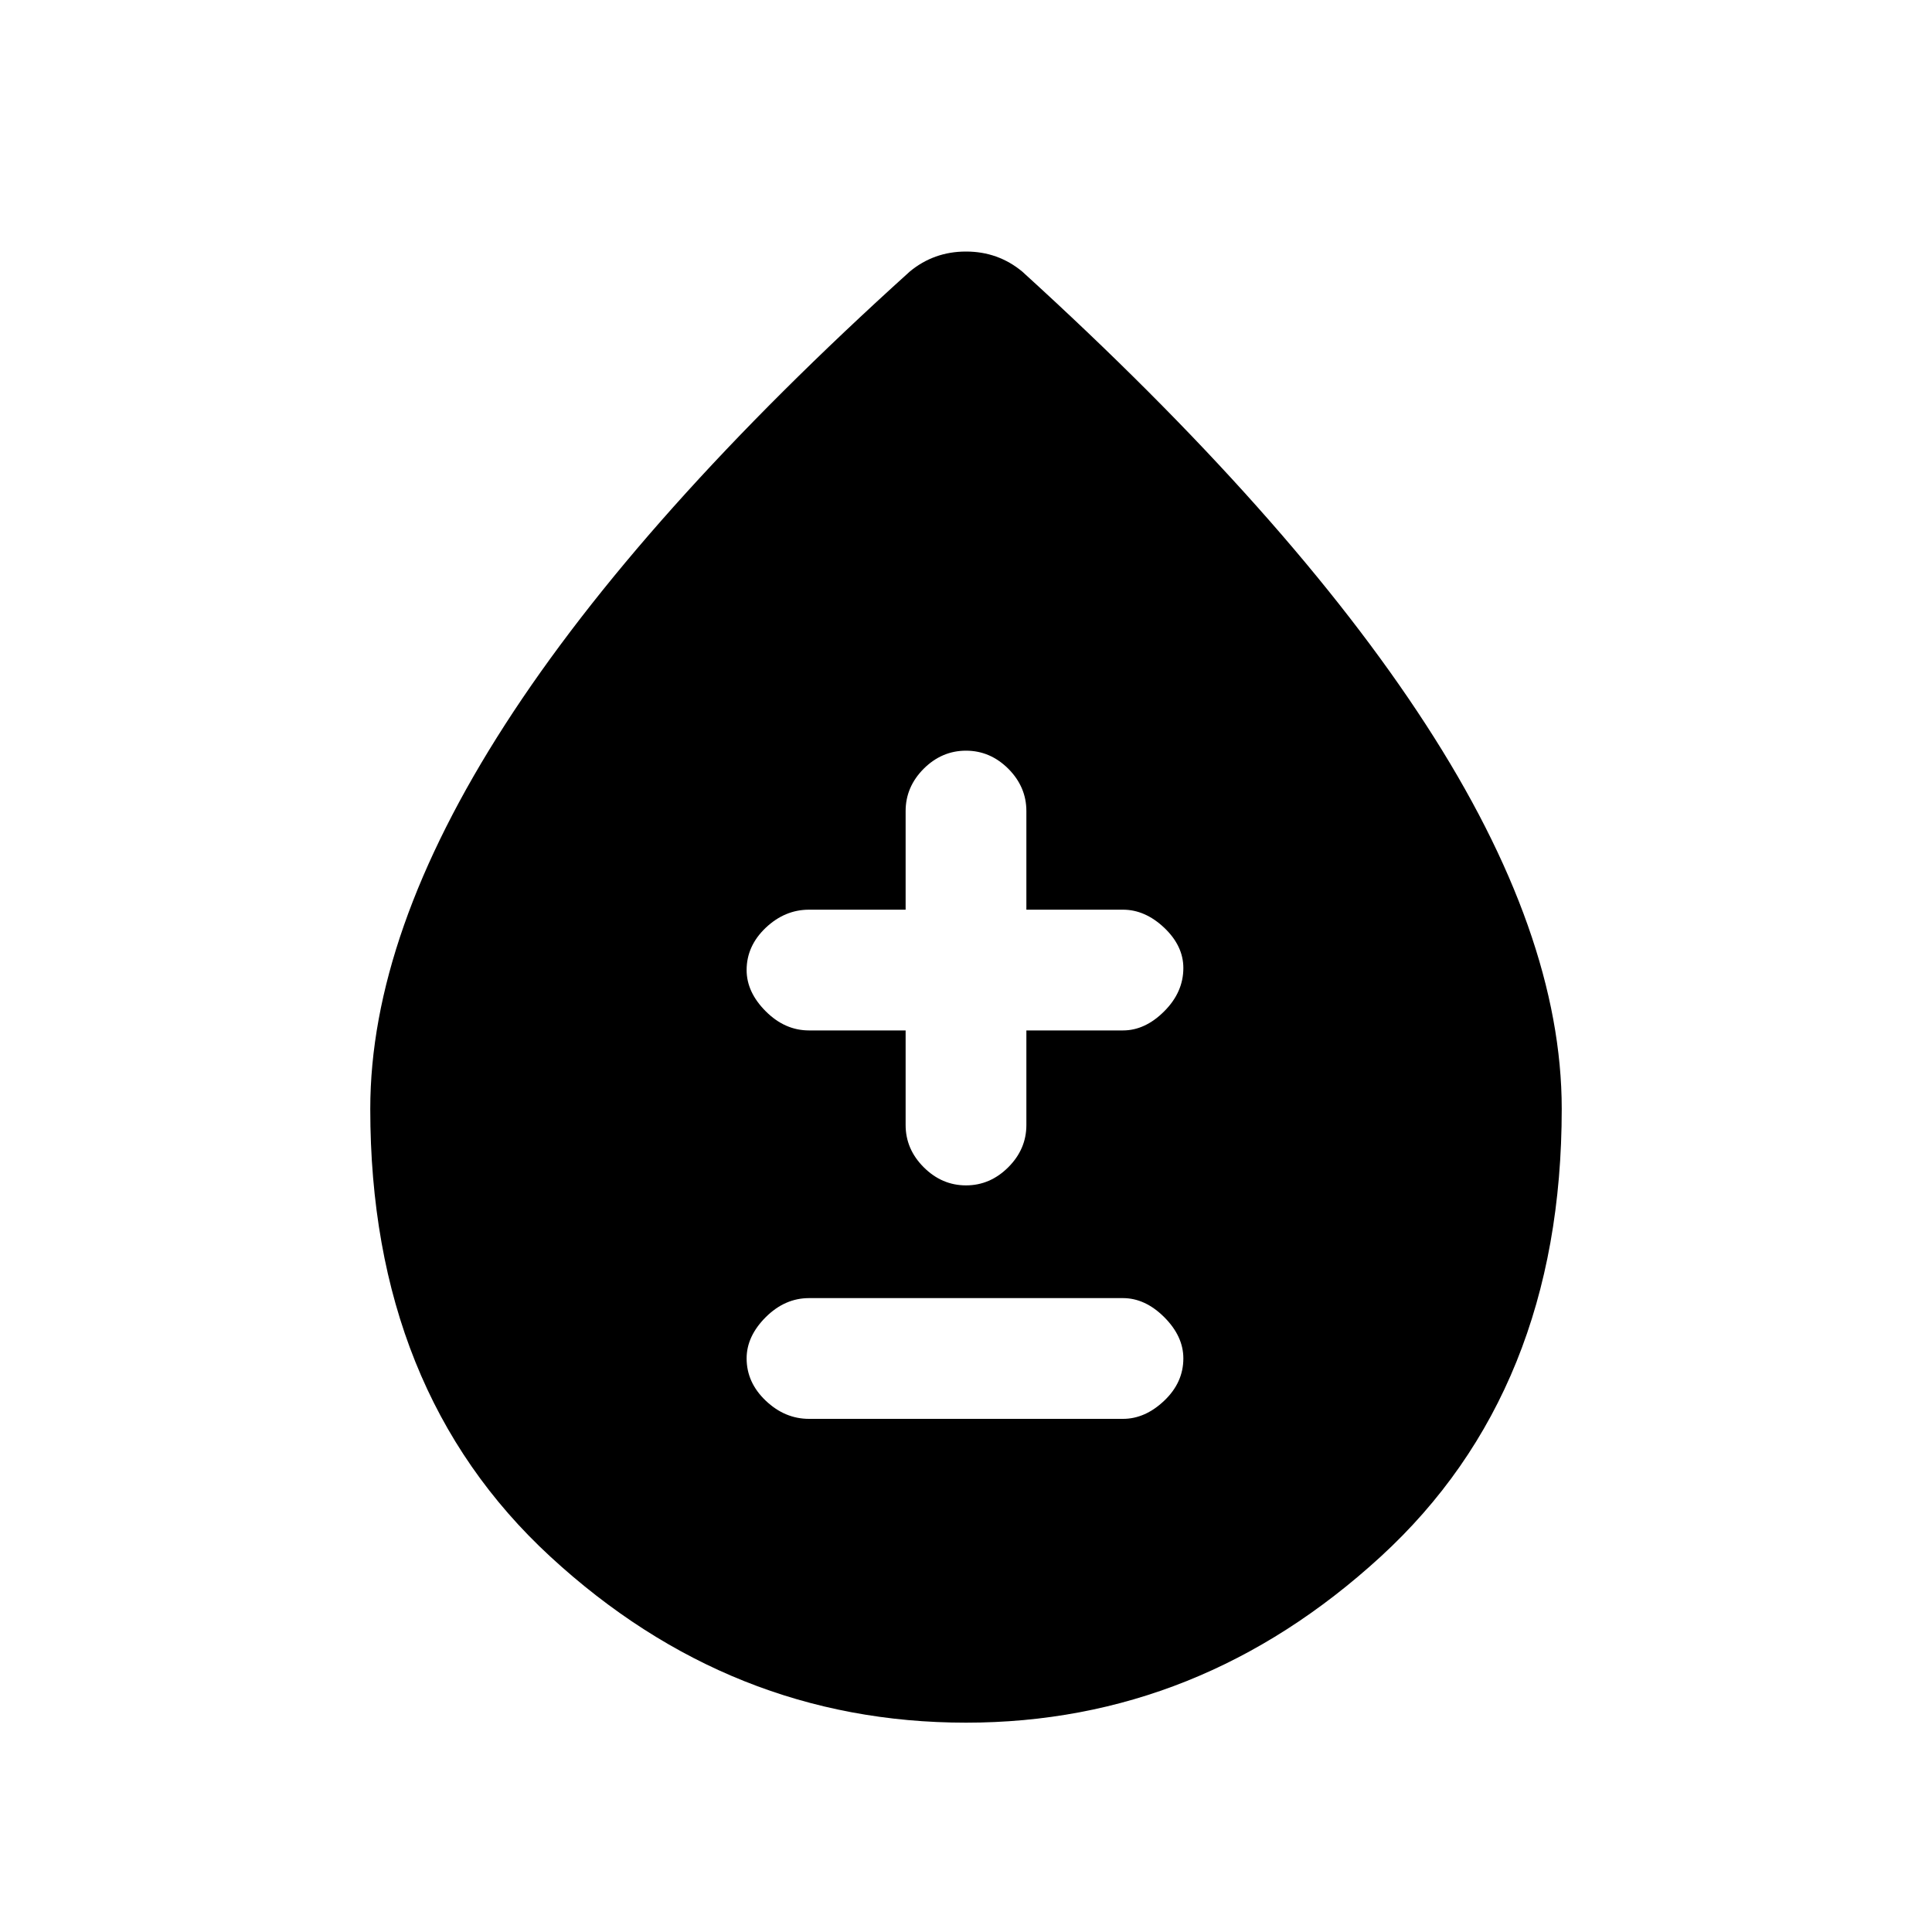 <svg xmlns="http://www.w3.org/2000/svg" height="20" width="20"><path d="M8.375 14.688H11.625Q11.854 14.688 12.052 14.5Q12.25 14.312 12.25 14.062Q12.25 13.833 12.052 13.635Q11.854 13.438 11.625 13.438H8.375Q8.125 13.438 7.927 13.635Q7.729 13.833 7.729 14.062Q7.729 14.312 7.927 14.5Q8.125 14.688 8.375 14.688ZM10 12.271Q10.25 12.271 10.438 12.083Q10.625 11.896 10.625 11.646V10.667H11.625Q11.854 10.667 12.052 10.469Q12.25 10.271 12.25 10.021Q12.25 9.792 12.052 9.604Q11.854 9.417 11.625 9.417H10.625V8.396Q10.625 8.146 10.438 7.958Q10.25 7.771 10 7.771Q9.75 7.771 9.562 7.958Q9.375 8.146 9.375 8.396V9.417H8.375Q8.125 9.417 7.927 9.604Q7.729 9.792 7.729 10.042Q7.729 10.271 7.927 10.469Q8.125 10.667 8.375 10.667H9.375V11.646Q9.375 11.896 9.562 12.083Q9.75 12.271 10 12.271ZM10 17.833Q7.562 17.833 5.698 16.115Q3.833 14.396 3.833 11.479Q3.833 9.667 5.229 7.5Q6.625 5.333 9.417 2.812Q9.542 2.708 9.688 2.656Q9.833 2.604 10 2.604Q10.167 2.604 10.312 2.656Q10.458 2.708 10.583 2.812Q13.354 5.333 14.76 7.5Q16.167 9.667 16.167 11.479Q16.167 14.396 14.292 16.115Q12.417 17.833 10 17.833Z"/></svg>